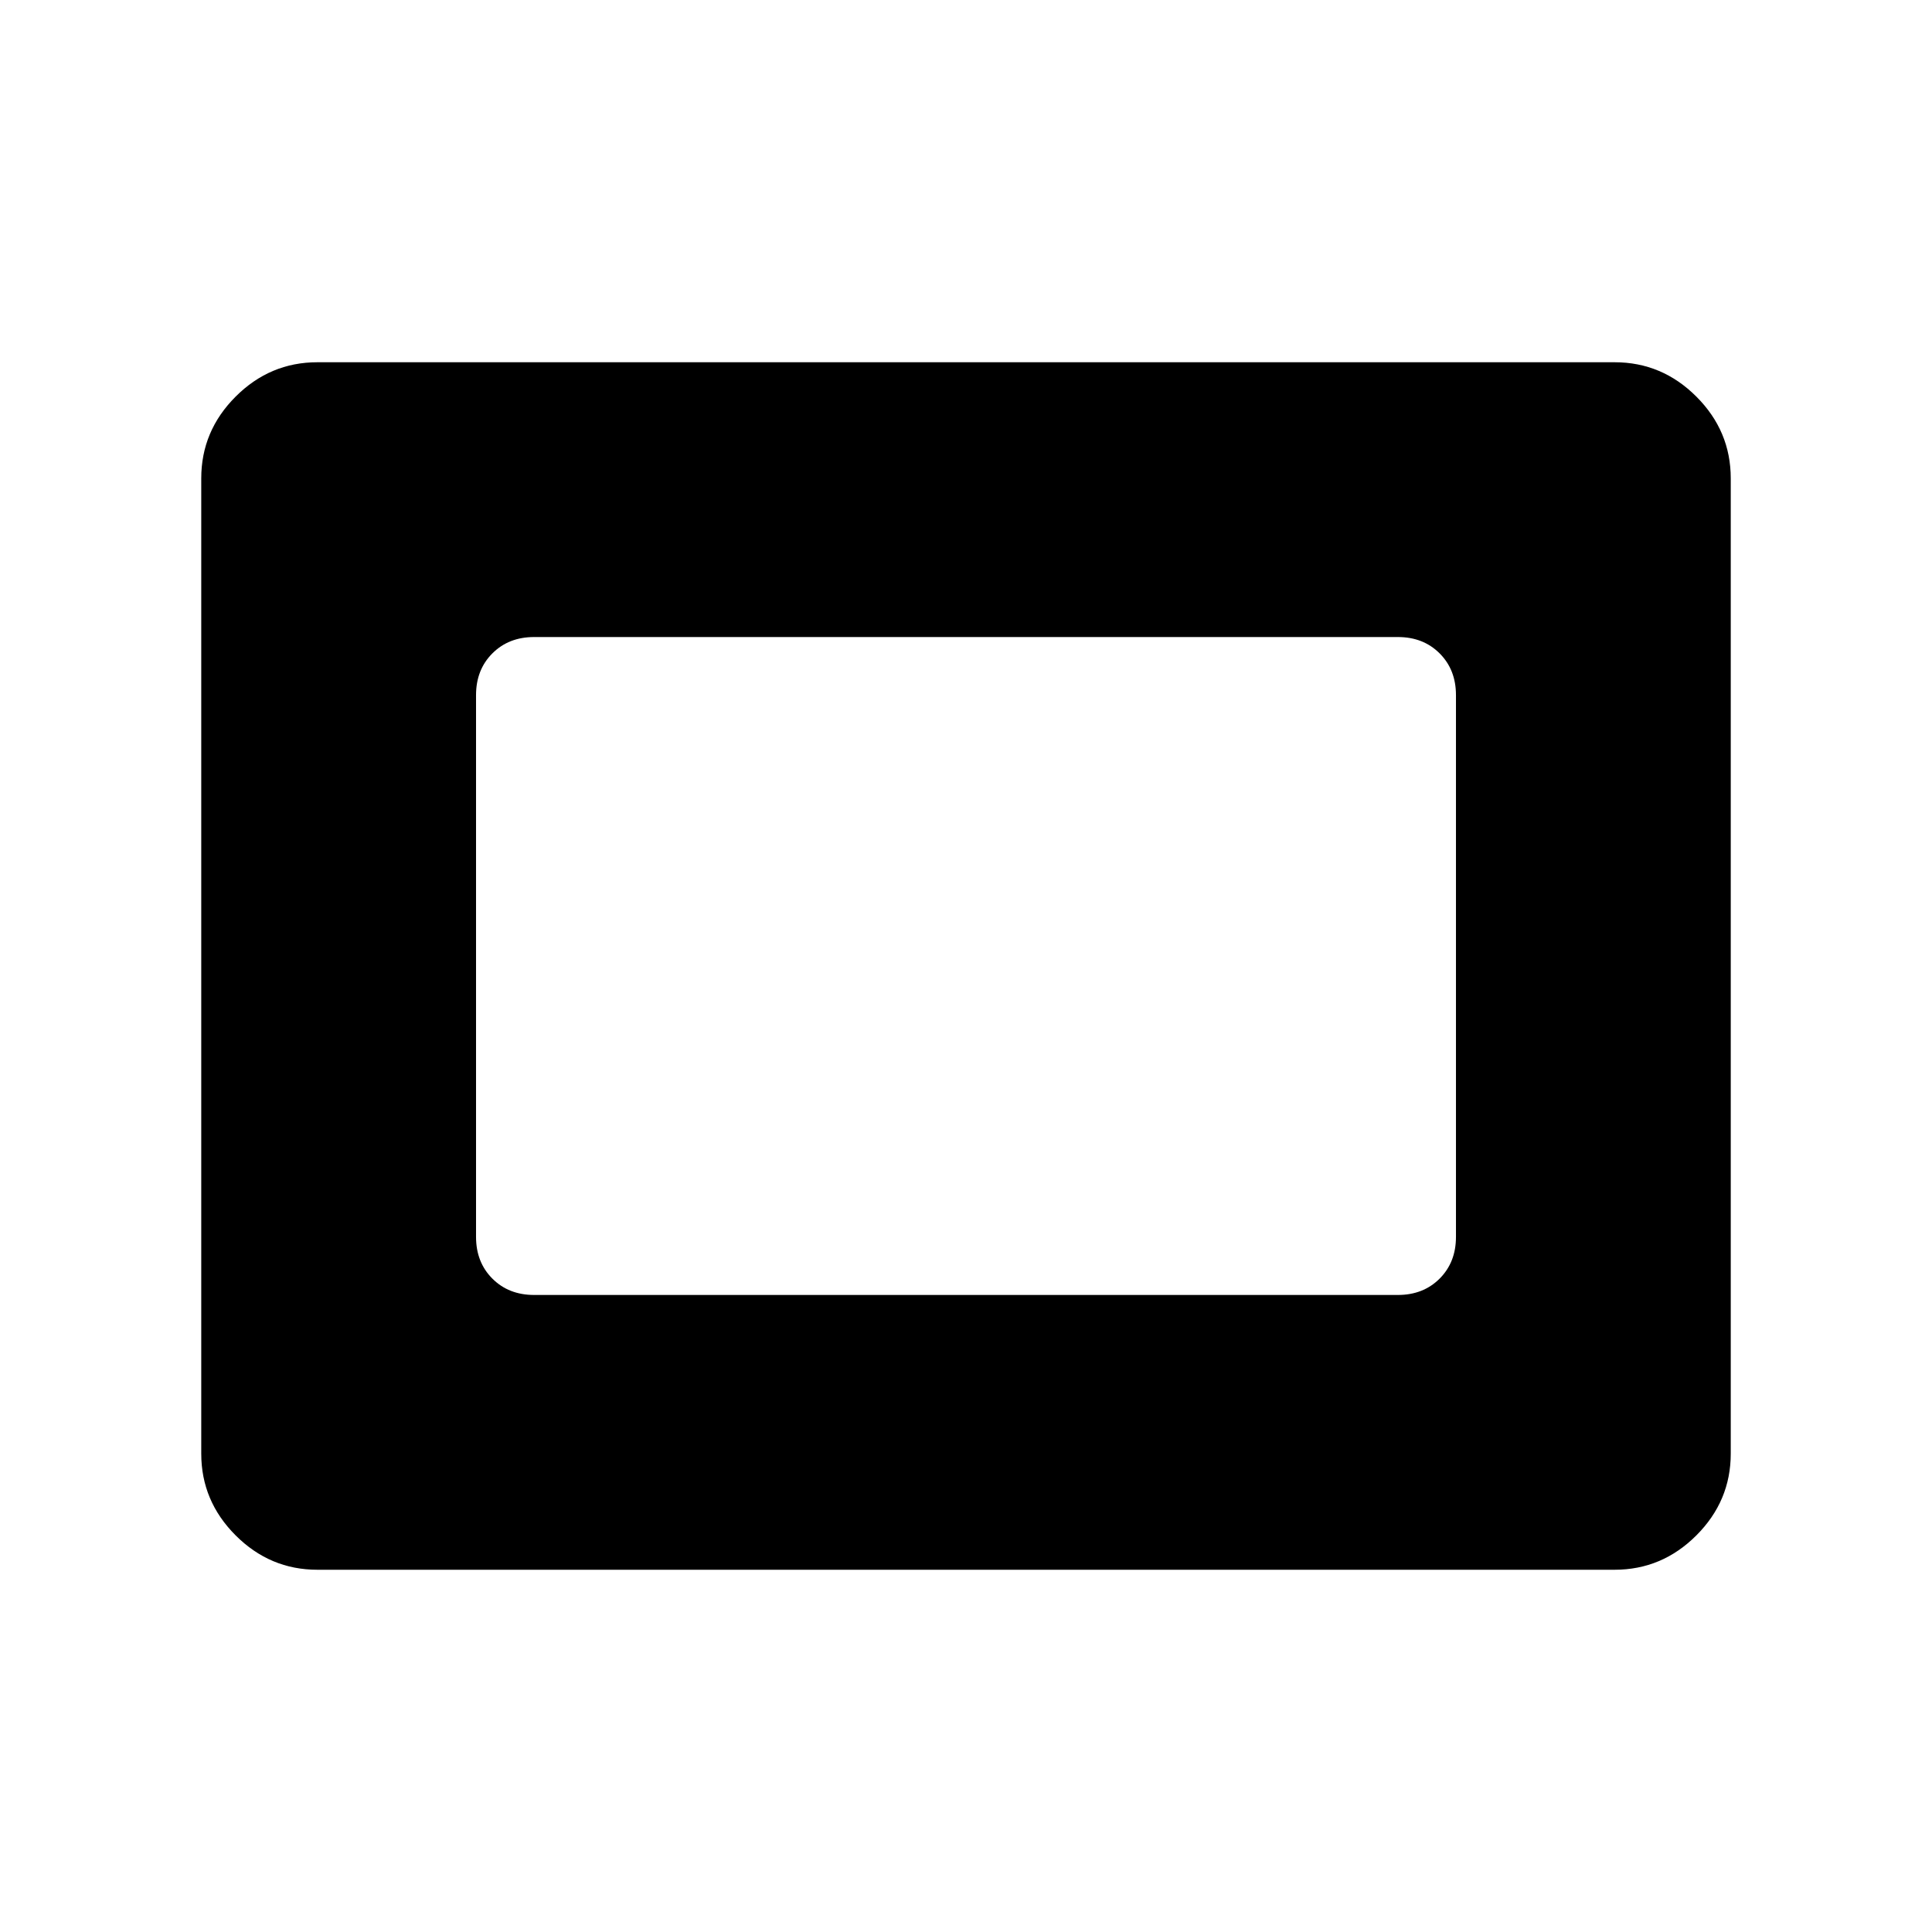 <svg xmlns="http://www.w3.org/2000/svg" height="48" viewBox="0 -960 960 960" width="48"><path d="M157.69-180q-23.53 0-40.61-17.08T100-237.69v-484.62q0-23.53 17.08-40.61T157.69-780h644.62q23.53 0 40.61 17.08T860-722.31v484.62q0 23.53-17.08 40.61T802.31-180H157.69Zm107.7-136.54h429.22q12.61 0 20.73-8.12 8.12-8.12 8.12-20.73v-269.22q0-12.61-8.12-20.73-8.12-8.12-20.73-8.12H265.39q-12.61 0-20.73 8.12-8.12 8.12-8.12 20.73v269.22q0 12.61 8.12 20.73 8.12 8.12 20.73 8.12Z"/></svg>